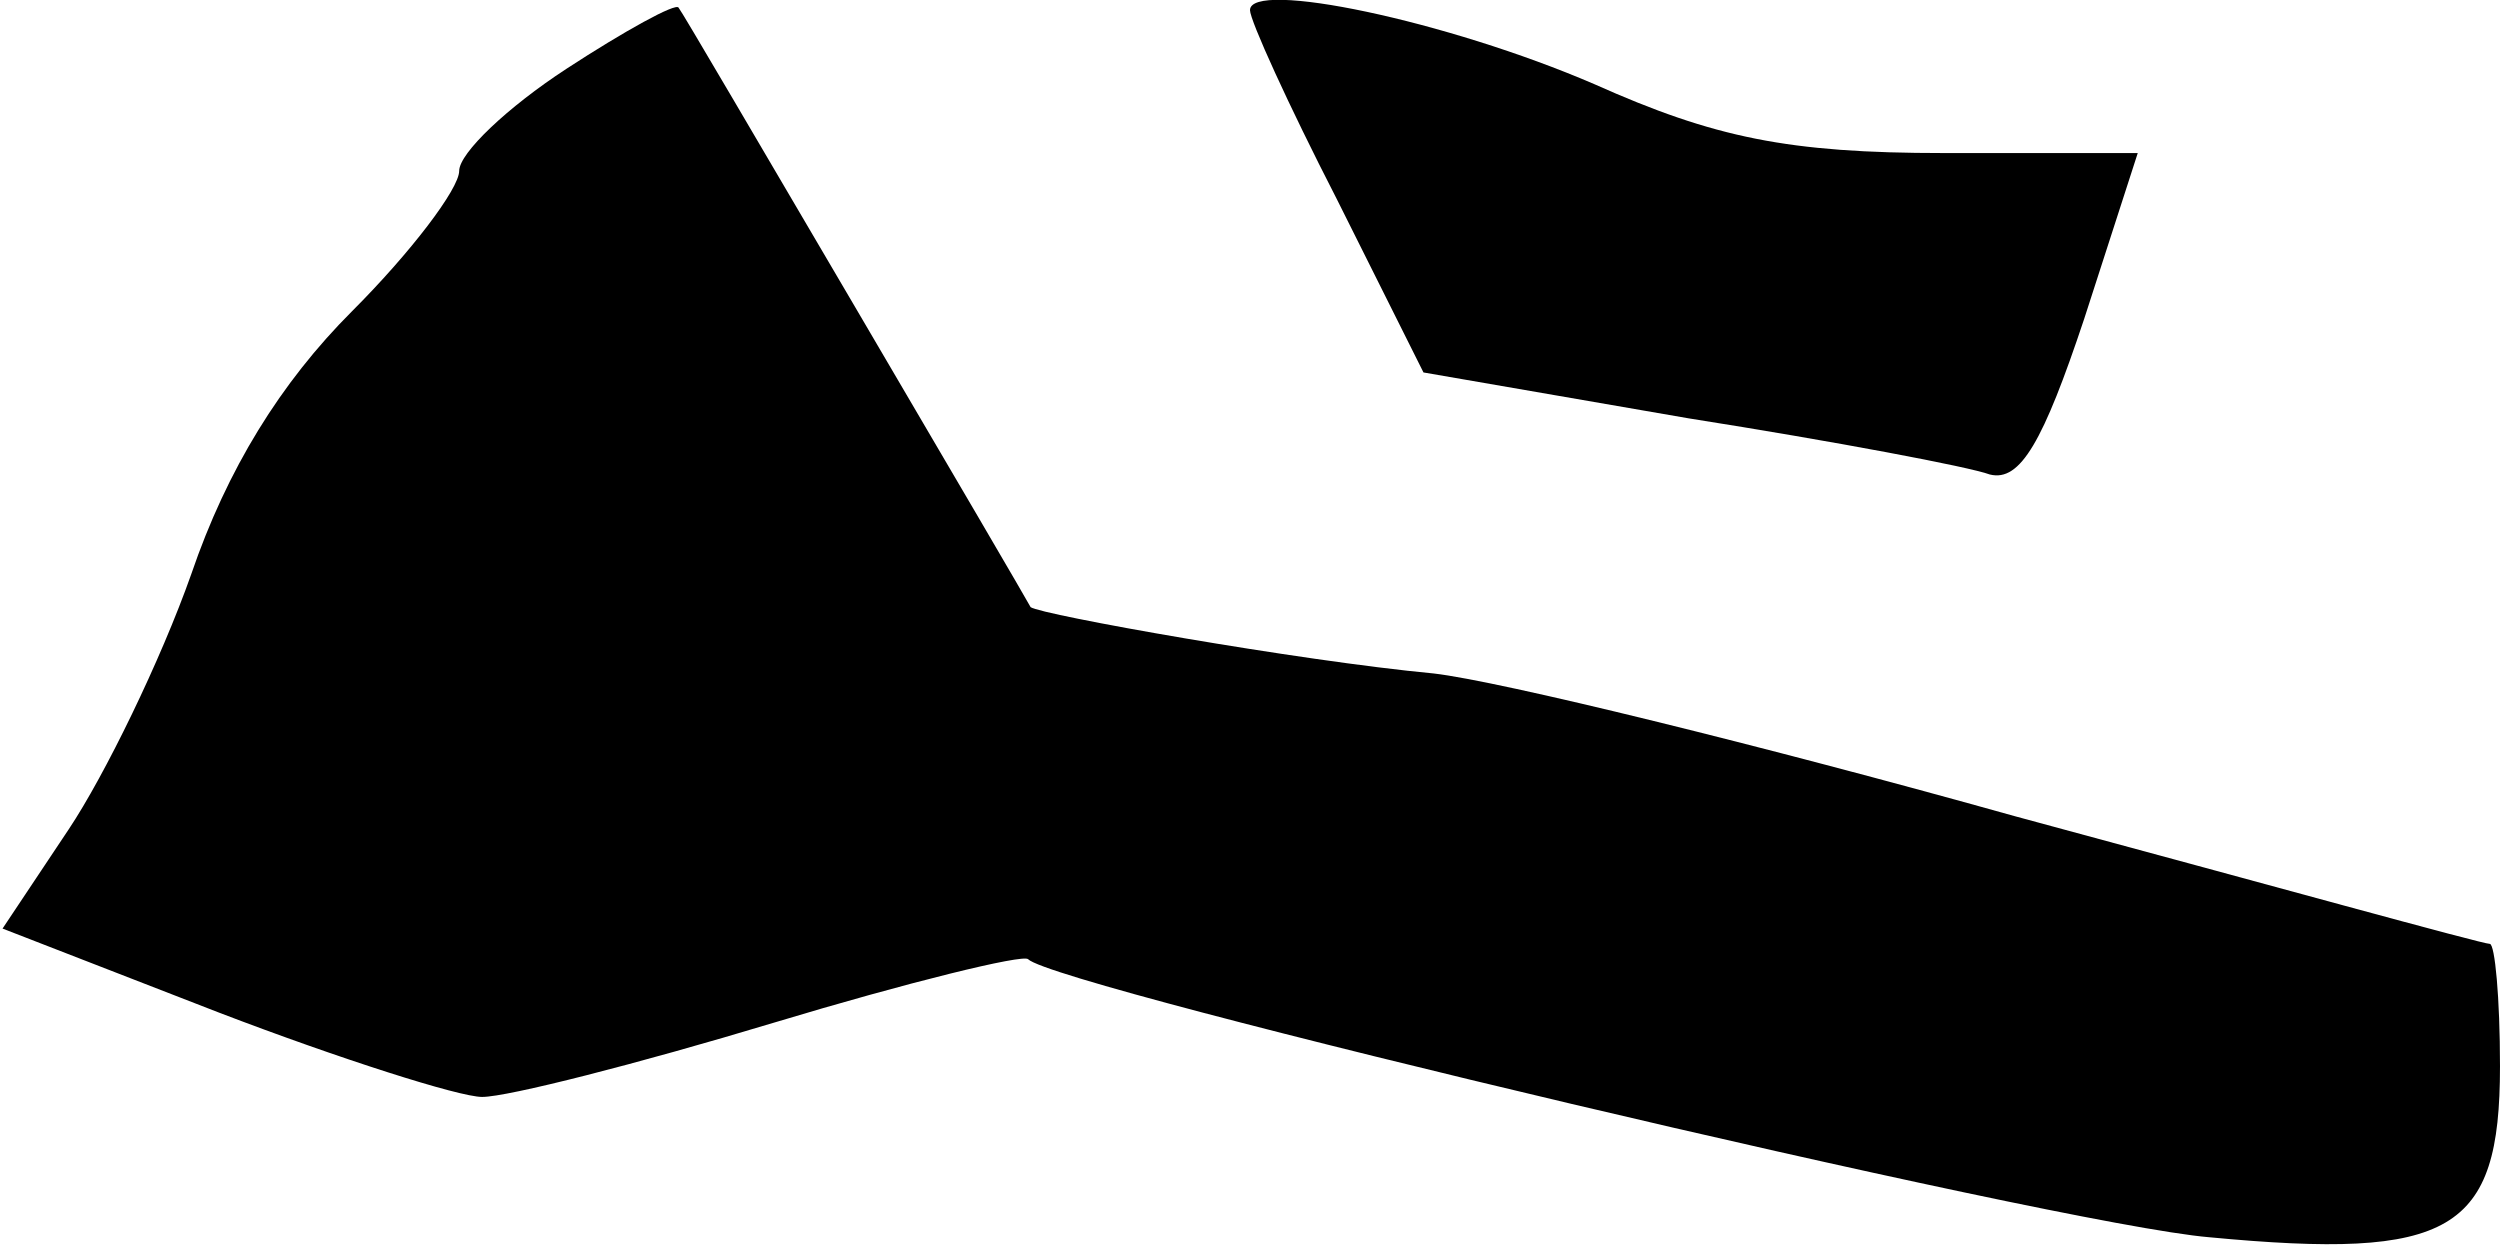 <?xml version="1.0" standalone="no"?>
<!DOCTYPE svg PUBLIC "-//W3C//DTD SVG 20010904//EN"
 "http://www.w3.org/TR/2001/REC-SVG-20010904/DTD/svg10.dtd">
<svg version="1.0" xmlns="http://www.w3.org/2000/svg"
 width="98pt" height="49pt" viewBox="0 0 98 49"
 preserveAspectRatio="xMidYMid meet">
<g transform="translate(0,49) scale(0.1,-0.1)"
fill="#000000" stroke="none">
<path fill="#000000" stroke="none" d="M222 463 c-23 -15 -42 -33 -42 -40 0
-7 -19 -32 -42 -55 -28 -28 -49 -62 -63 -103 -12 -34 -34 -79 -48 -100 l-26
-39 85 -33 c47 -18 94 -33 103 -33 10 0 61 13 114 29 53 16 98 27 100 25 11
-11 403 -104 463 -109 95 -9 114 2 114 67 0 27 -2 48 -4 48 -3 0 -86 23 -186
50 -100 28 -202 53 -228 56 -53 5 -154 23 -158 26 -1 2 -32 55 -69 118 -37 63
-68 116 -69 117 -1 2 -21 -9 -44 -24z"/>
<path fill="#000000" stroke="none" d="M490 486 c0 -4 15 -37 34 -74 l34 -68
104 -18 c57 -9 110 -19 118 -22 12 -3 21 13 37 61 l21 65 -76 0 c-61 0 -90 6
-137 27 -58 25 -135 41 -135 29z"/>
</g>
</svg>
